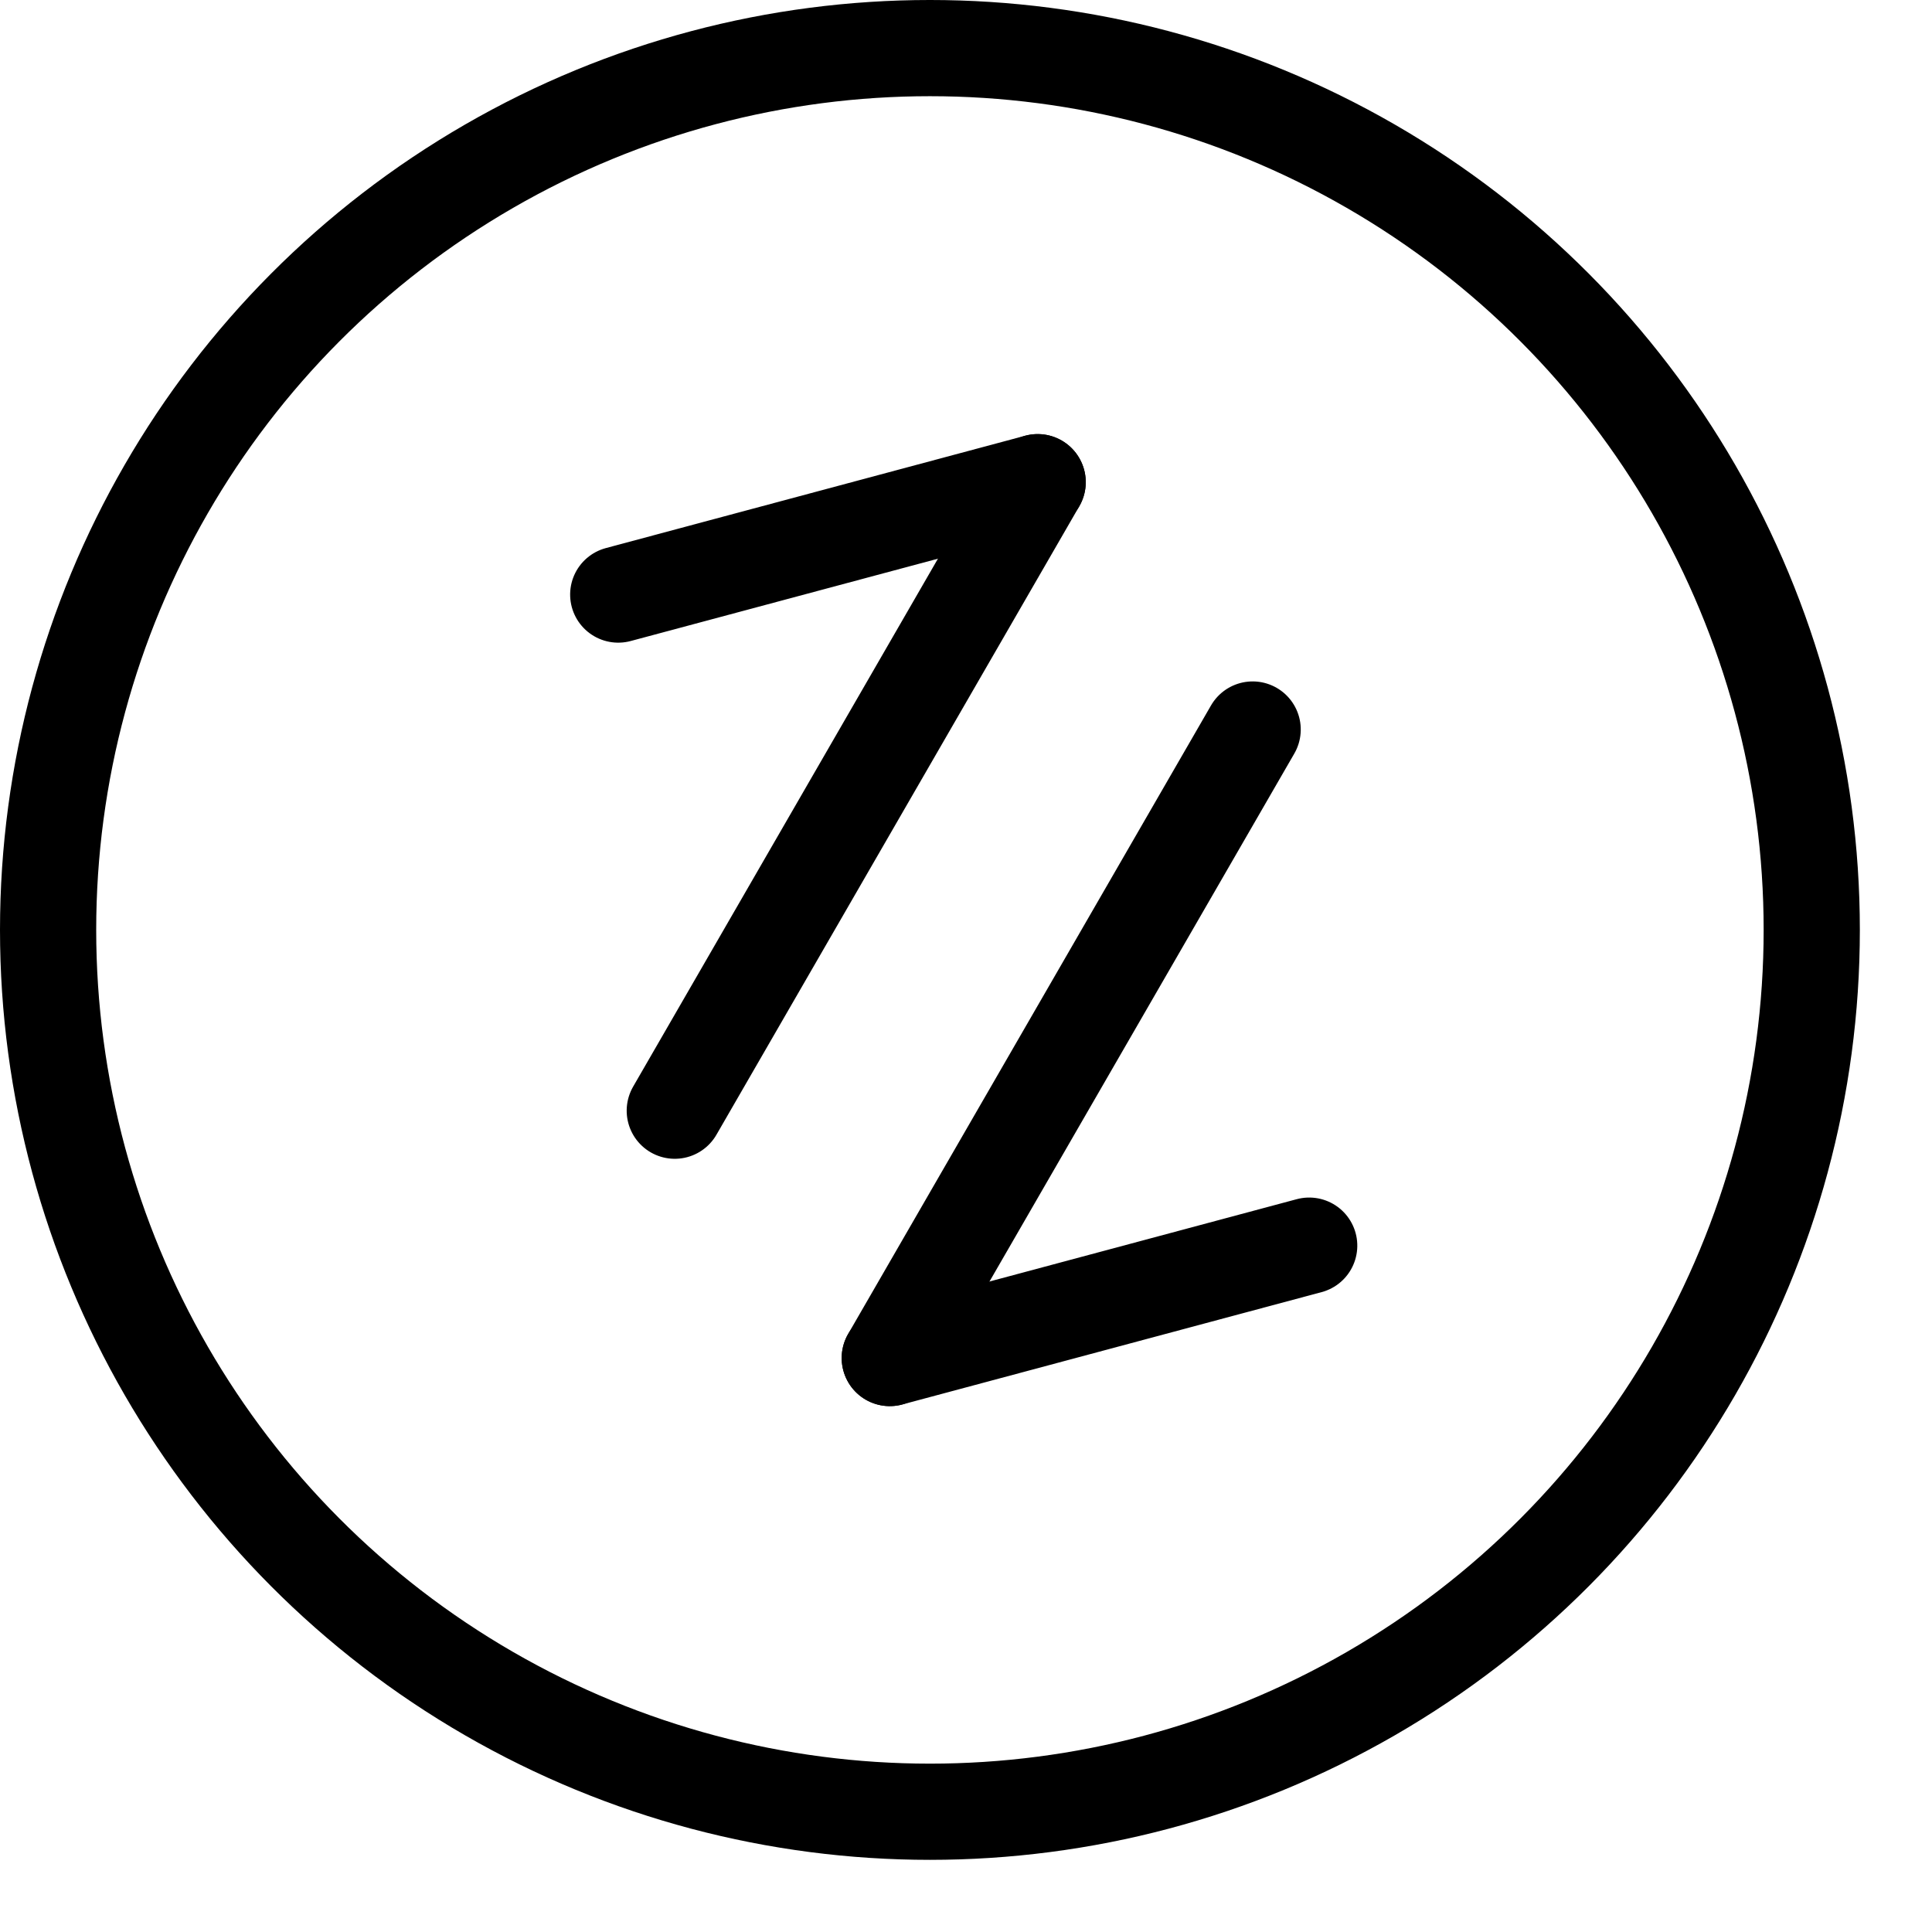 <svg xmlns="http://www.w3.org/2000/svg" viewBox="0 0 24.1 24.1">
  <defs>
    <style>
      .cls-1, .cls-2 {
        fill: none;
        stroke: #000;
        stroke-linejoin: round;
        stroke-miterlimit: 10;
        stroke-width: 1.2px;
      }

      .cls-2 {
        stroke-linecap: round;
      }

      .cls-3 {
        fill: rgba(0,0,0,0);
      }
    </style>
  </defs>
  <g id="upload-circle" transform="translate(0.1 0.1)">
    <g id="Outline_Icons_1_">
      <g id="Outline_Icons">
        <g id="Group_59" data-name="Group 59">
          <circle id="Ellipse_4" data-name="Ellipse 4" class="cls-1" cx="11" cy="11" r="11" transform="translate(0.5 0.5)"/>
          <g id="Group_121" data-name="Group 121" transform="translate(0.08 0.335)">
            <g id="Group_119" data-name="Group 119" transform="translate(6.291 -6.209) rotate(30)">
              <line id="Line_14" data-name="Line 14" class="cls-2" y2="9.053" transform="translate(11.5 6.973)"/>
              <path id="Path_37" data-name="Path 37" class="cls-2" d="M6,8.83,9.83,5" transform="translate(1.67 1.973)"/>
            </g>
            <g id="Group_120" data-name="Group 120" transform="translate(17.392 28.294) rotate(-150)">
              <line id="Line_14-2" data-name="Line 14" class="cls-2" y2="9.053" transform="translate(11.5 6.973)"/>
              <path id="Path_37-2" data-name="Path 37" class="cls-2" d="M6,8.83,9.83,5" transform="translate(1.67 1.973)"/>
            </g>
          </g>
        </g>
      </g>
    </g>
    <g id="Invisible_Shape">
      <rect id="Rectangle_134" data-name="Rectangle 134" class="cls-3" width="24" height="24"/>
    </g>
  </g>
</svg>
